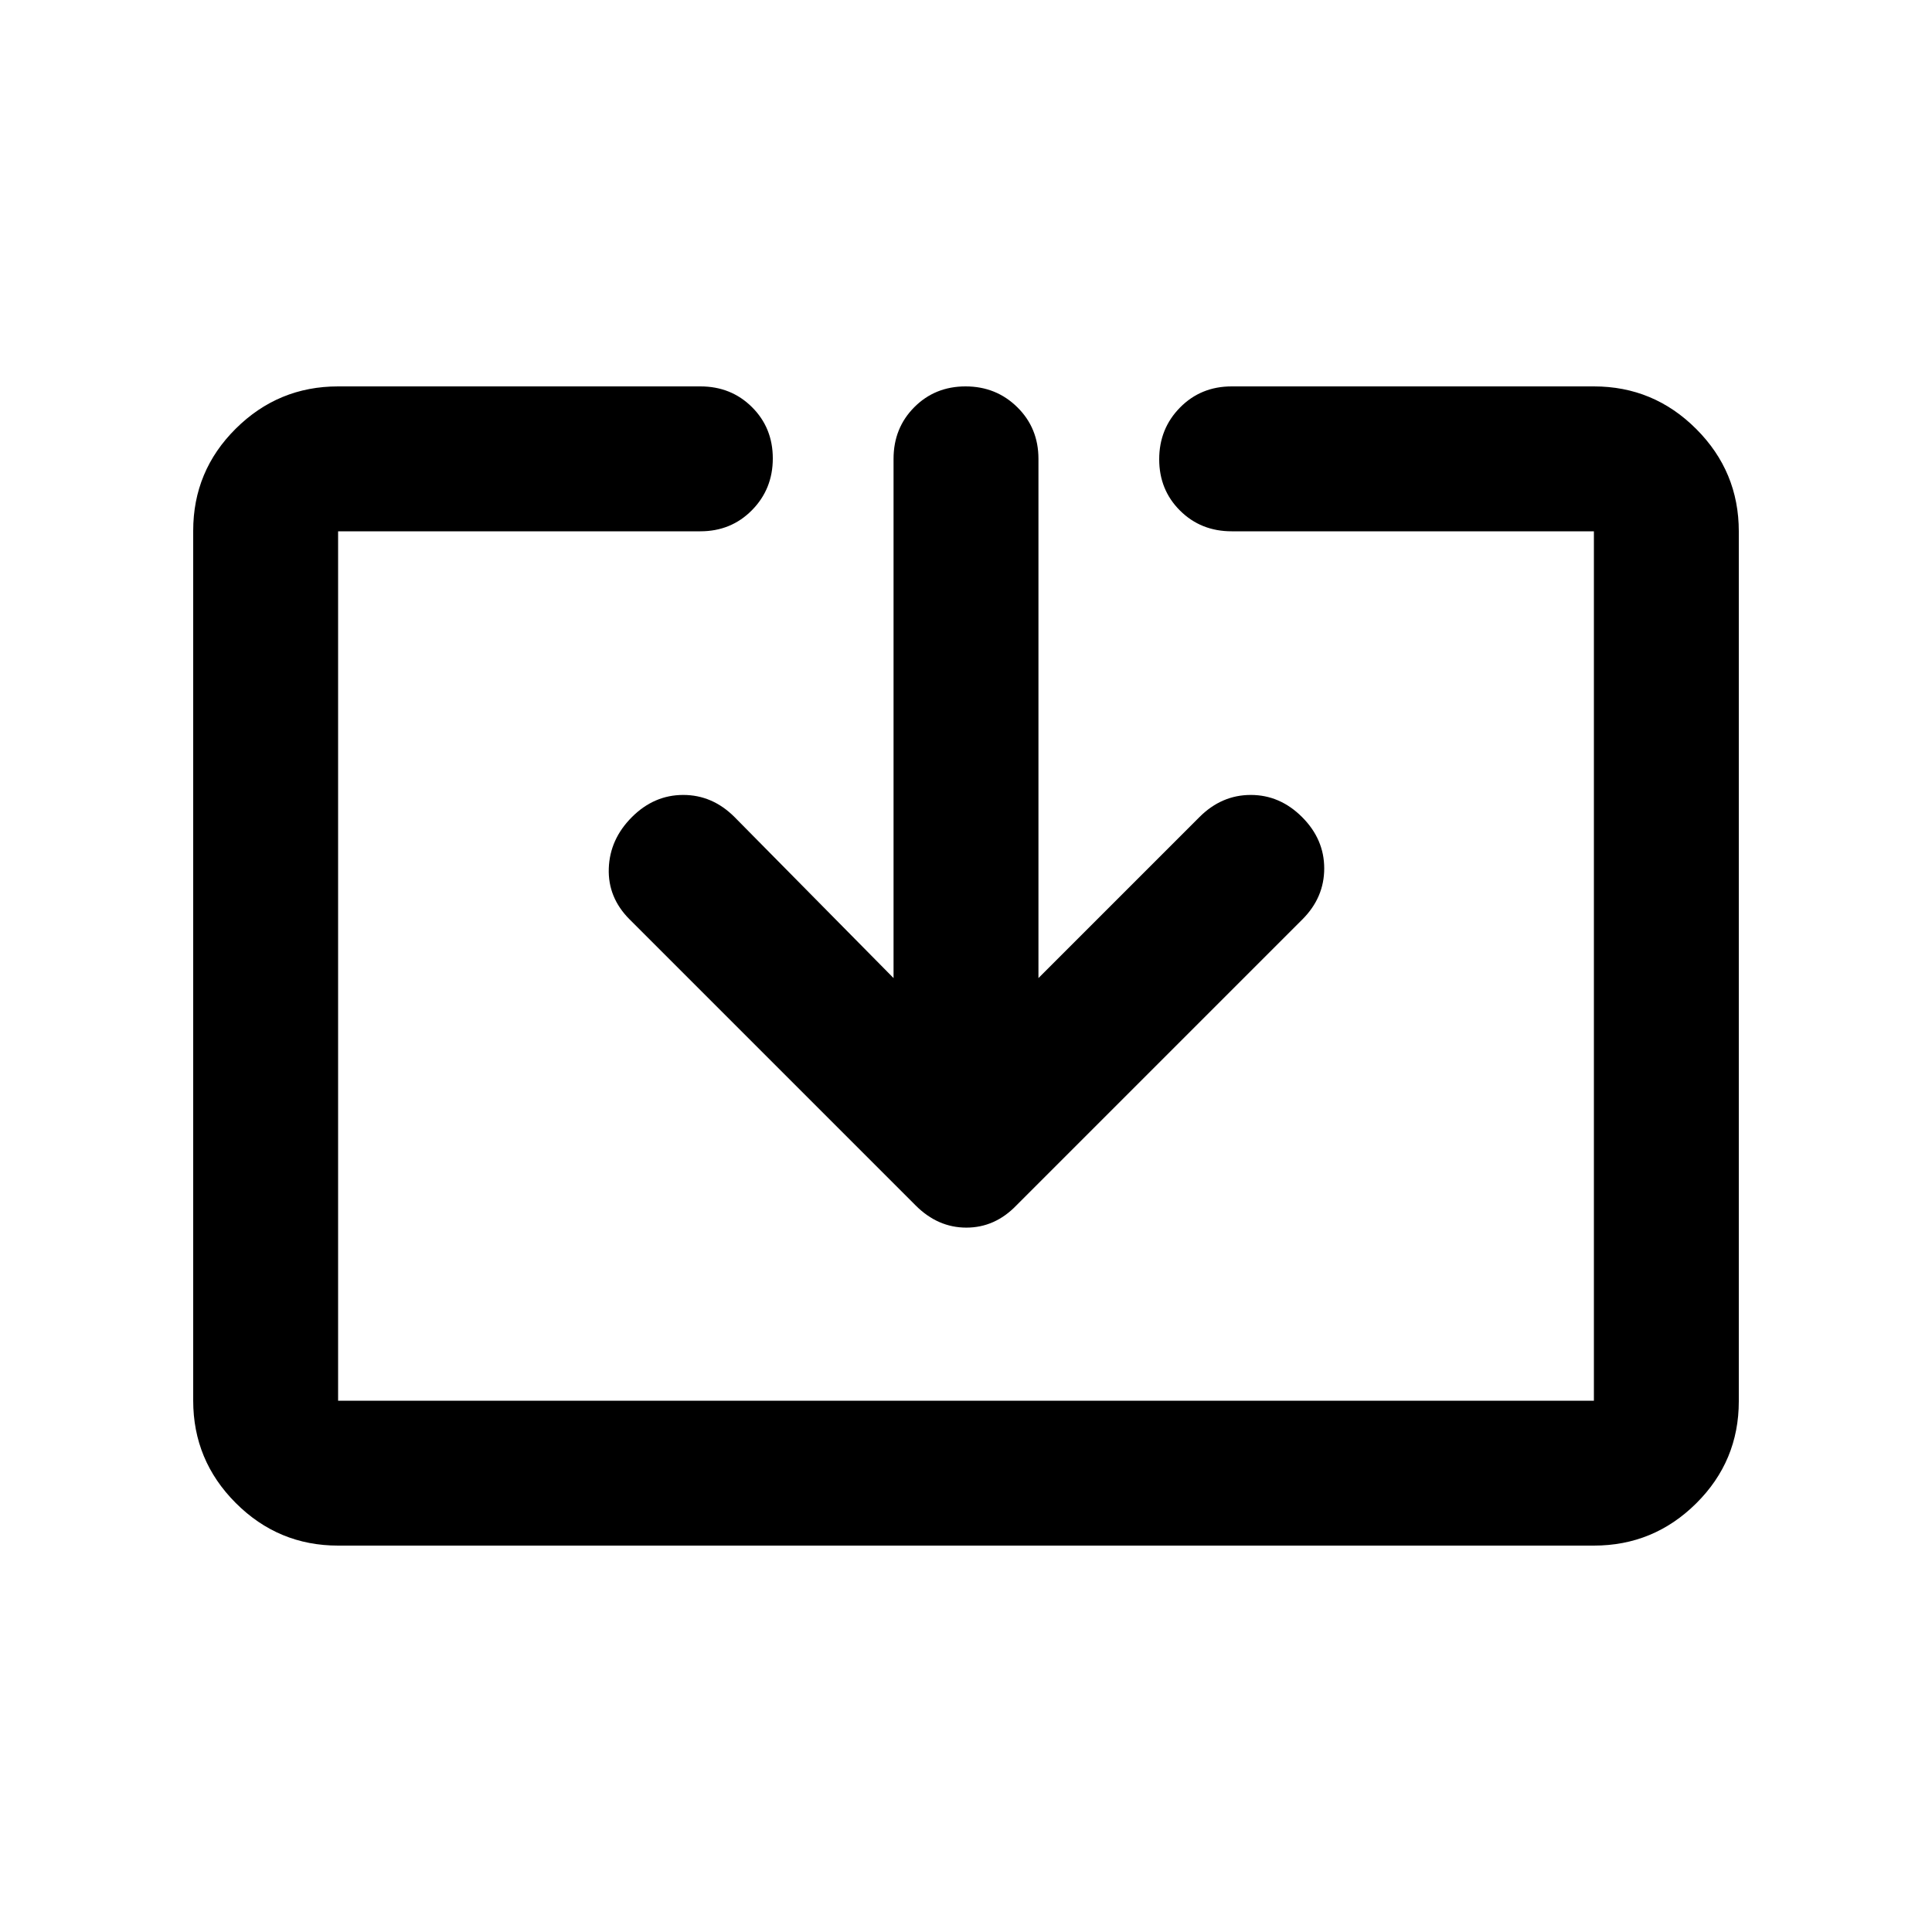 <svg xmlns="http://www.w3.org/2000/svg" height="20" viewBox="0 -960 960 960" width="20"><path d="M168-192q-29.7 0-50.85-21.162Q96-234.324 96-264.04v-432.243Q96-726 117.15-747T168-768h180q15.3 0 25.65 10.289 10.35 10.29 10.35 25.5Q384-717 373.65-706.5 363.3-696 348-696H168v432h624v-432H612q-15.3 0-25.65-10.289-10.35-10.29-10.35-25.5Q576-747 586.35-757.5 596.7-768 612-768h180q29.7 0 50.85 21.162Q864-725.676 864-695.96v432.243Q864-234 842.85-213T792-192H168Zm276-282v-258q0-15.3 10.289-25.65 10.29-10.35 25.5-10.35Q495-768 505.5-757.65 516-747.3 516-732v258l80-80q11-11 25.5-11t25.5 11q11 11 11 25.5t-10.858 25.358L505-361q-10.636 11-24.818 11Q466-350 455-361L312.858-503.142Q302-514 302.5-528.5T314-554q11-11 25.5-11t25.5 11l79 80Z"/></svg>